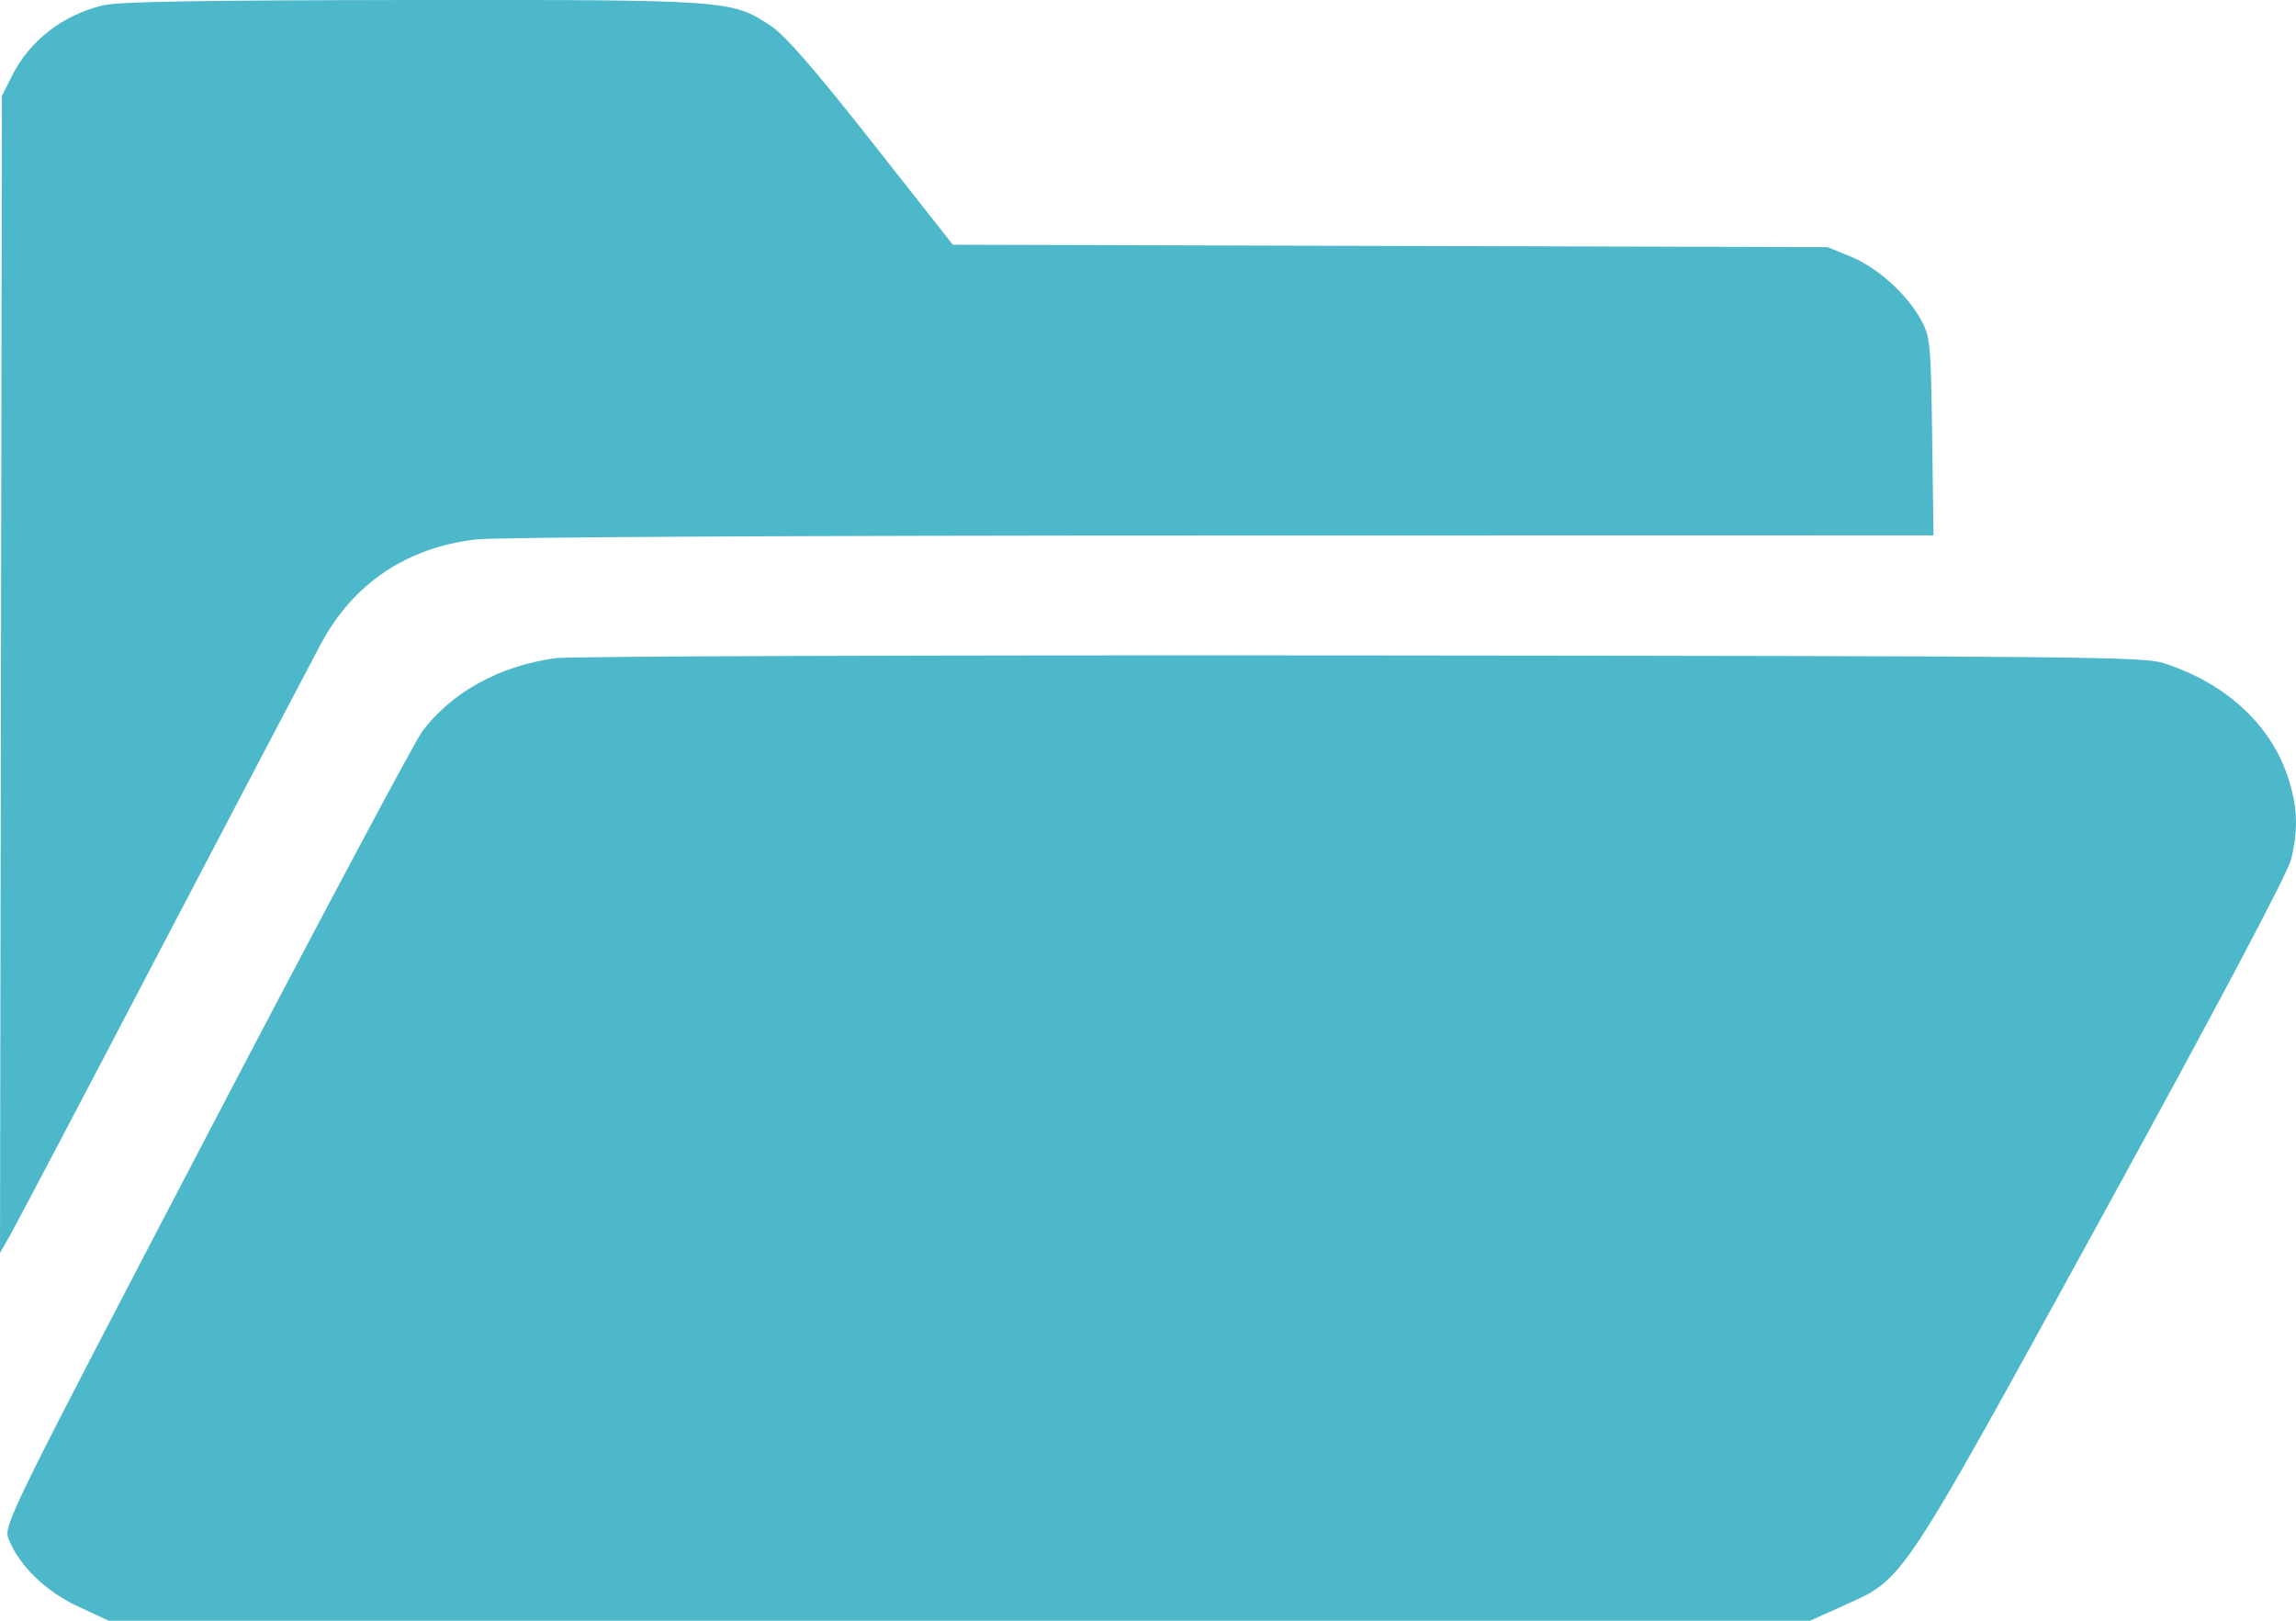 <svg width="17" height="12" viewBox="0 0 17 12" fill="none" xmlns="http://www.w3.org/2000/svg">
<path fill-rule="evenodd" clip-rule="evenodd" d="M0.76 0.04C0.464 0.112 0.22 0.301 0.091 0.558L0.014 0.71L0.007 4.993L0 9.276L0.066 9.162C0.102 9.1 0.608 8.14 1.189 7.028C1.771 5.917 2.305 4.9 2.376 4.767C2.616 4.32 3.009 4.055 3.524 3.994C3.669 3.977 5.909 3.965 9.041 3.965L14.316 3.964L14.306 3.23C14.296 2.529 14.292 2.489 14.218 2.359C14.109 2.168 13.9 1.981 13.701 1.899L13.532 1.83L10.293 1.821L7.055 1.812L6.454 1.049C6.027 0.507 5.81 0.258 5.704 0.189C5.417 -8.04216e-05 5.391 -0.002 3.038 0C1.468 0.002 0.871 0.012 0.76 0.04ZM4.114 4.873C3.698 4.93 3.344 5.125 3.126 5.416C3.07 5.491 2.35 6.843 1.525 8.421C0.096 11.155 0.027 11.293 0.061 11.387C0.133 11.583 0.335 11.782 0.577 11.894L0.805 12H7.103H13.402L13.655 11.886C14.102 11.685 14.059 11.749 15.574 8.988C16.433 7.421 16.941 6.462 16.965 6.36C17.019 6.13 17.011 5.964 16.936 5.742C16.806 5.358 16.473 5.055 16.02 4.91C15.868 4.862 15.457 4.858 10.078 4.853C6.899 4.85 4.216 4.859 4.114 4.873Z" fill="#4DB8CA"/>
</svg>
